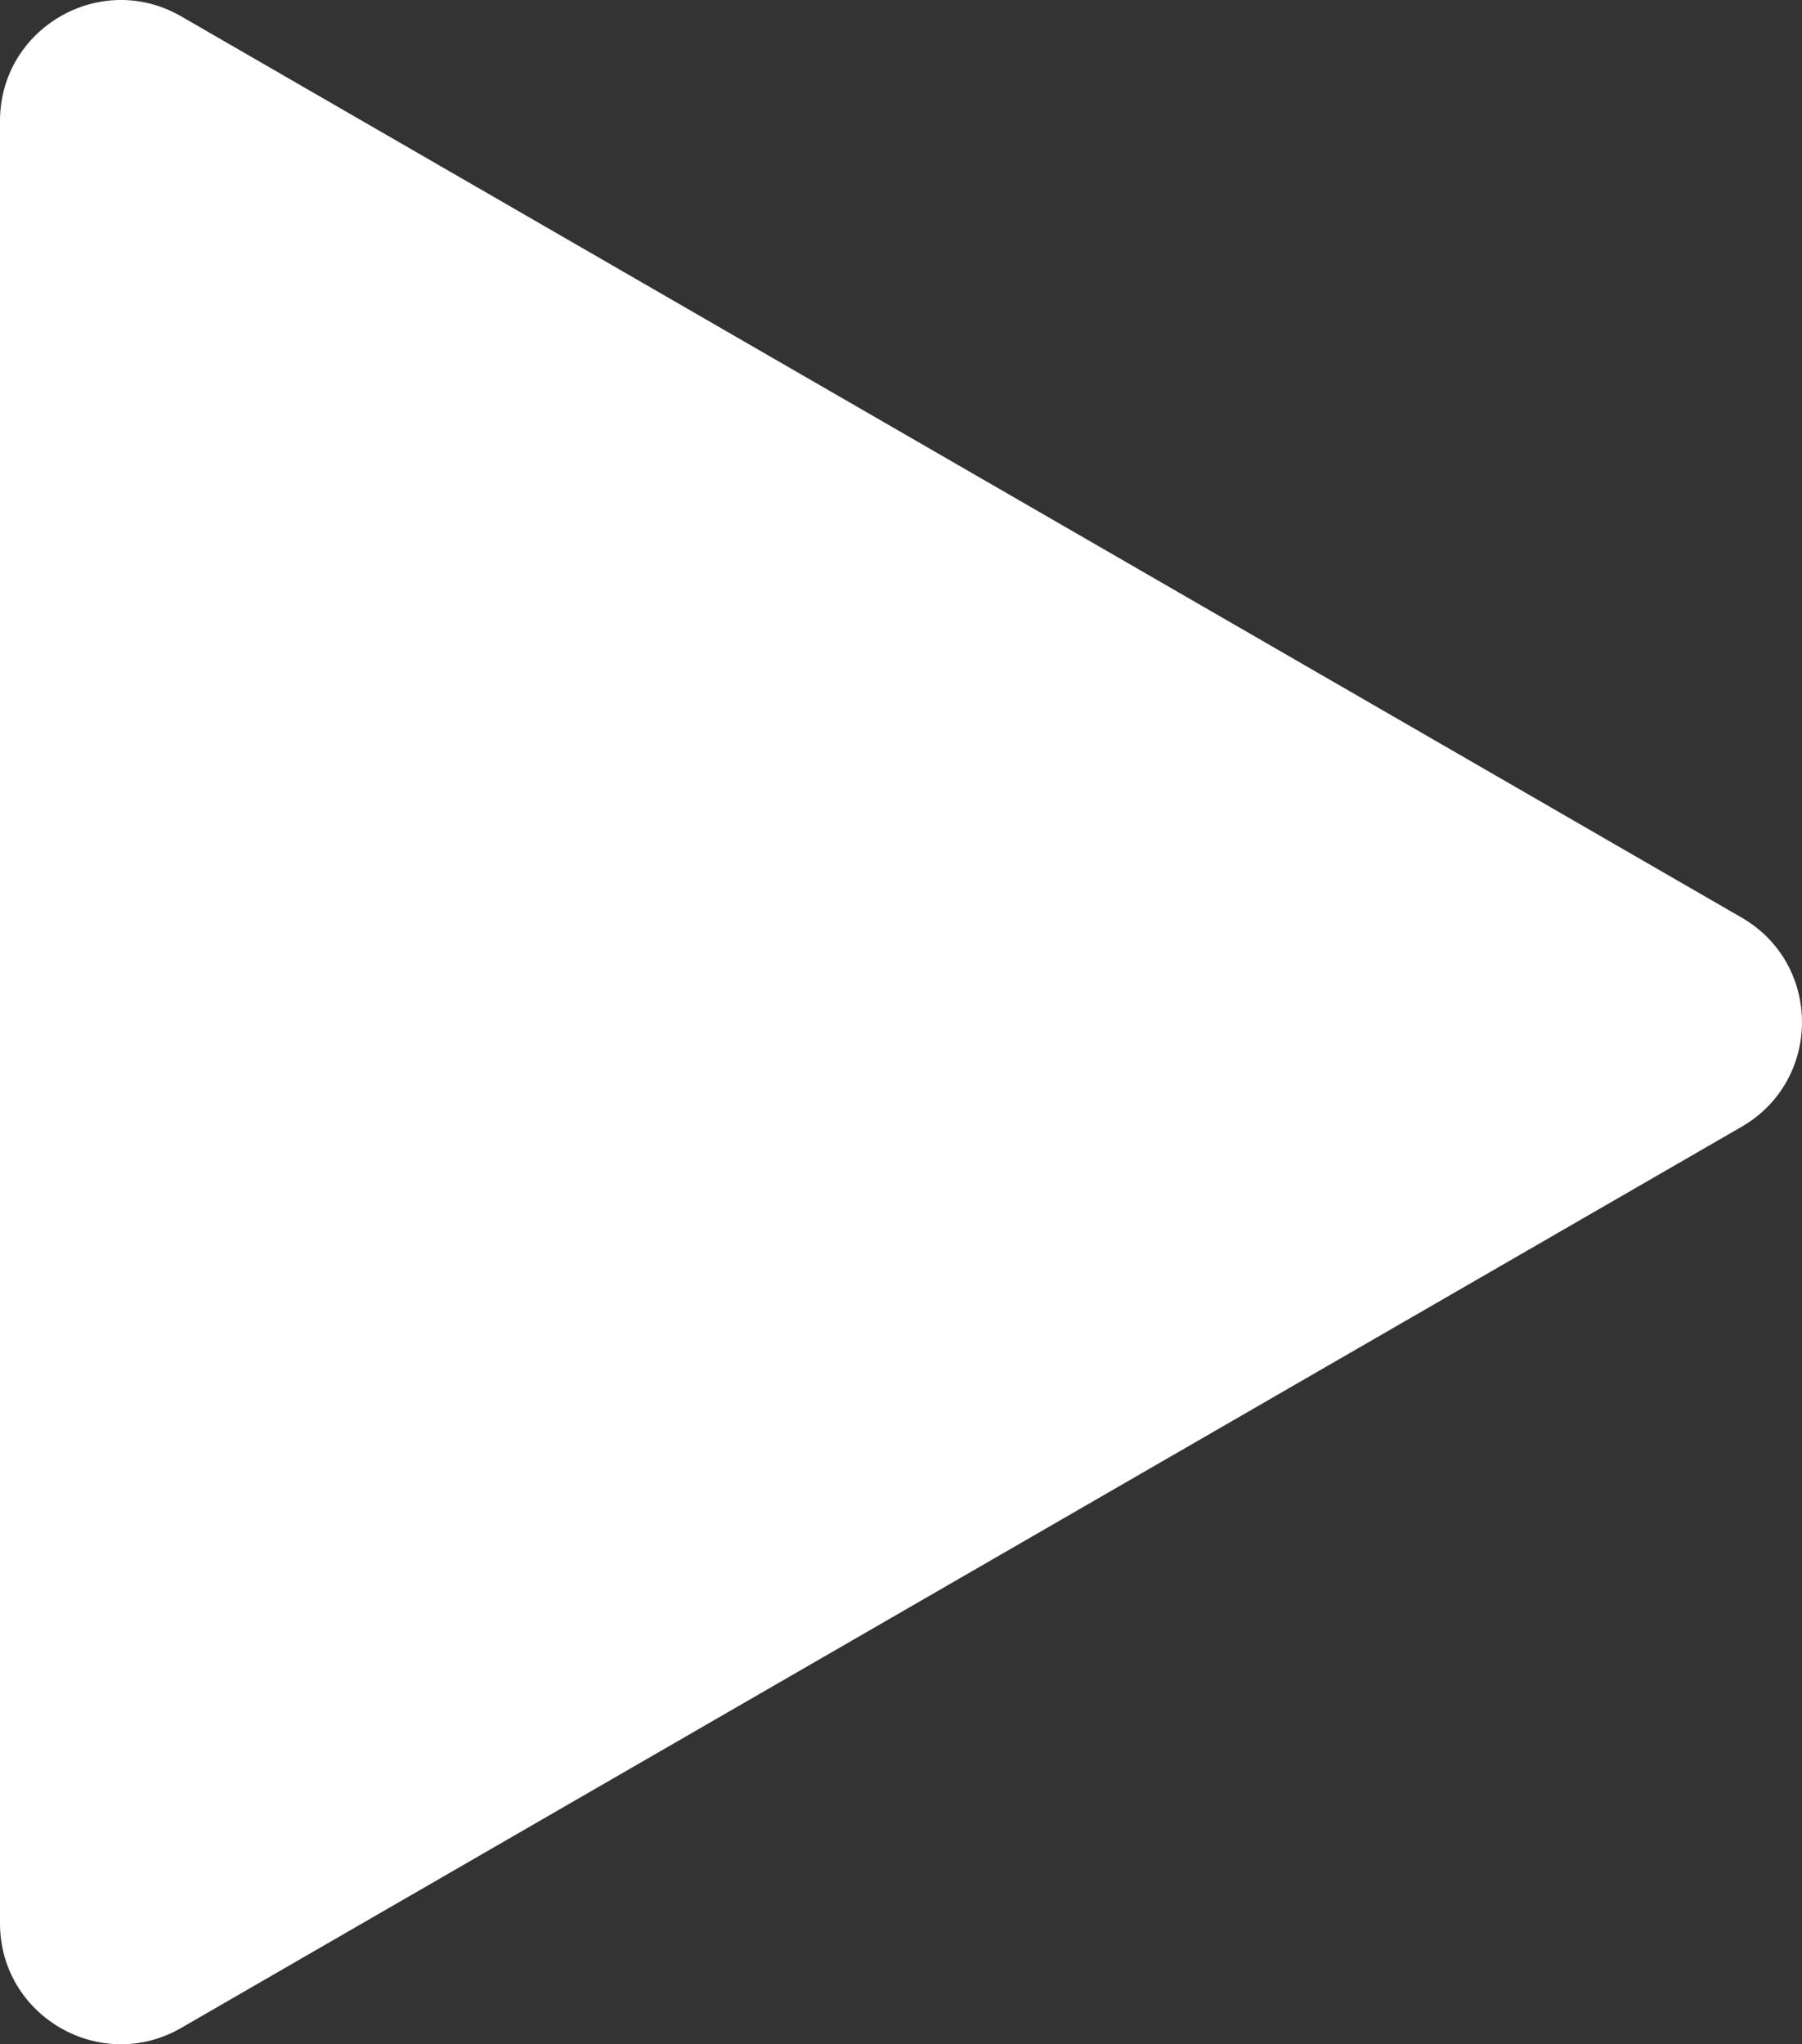 <svg id="Calque_1" data-name="Calque 1" xmlns="http://www.w3.org/2000/svg" viewBox="0 0 652.18 739.67">
  <rect x="0" y="0" width="652.18" height="739.67" fill="#333333" stroke="none"/>
  <defs>
    <style>
      .cls-1 {
        fill: #fff;
      }
    </style>
  </defs>
  <path class="cls-1" d="M630.32,407.7,65.58,733.75C36.44,750.58,0,729.54,0,695.88V43.79C0,10.13,36.43-10.91,65.58,5.92L630.32,332C659.46,348.8,659.46,390.87,630.32,407.7Z"/>
</svg>

